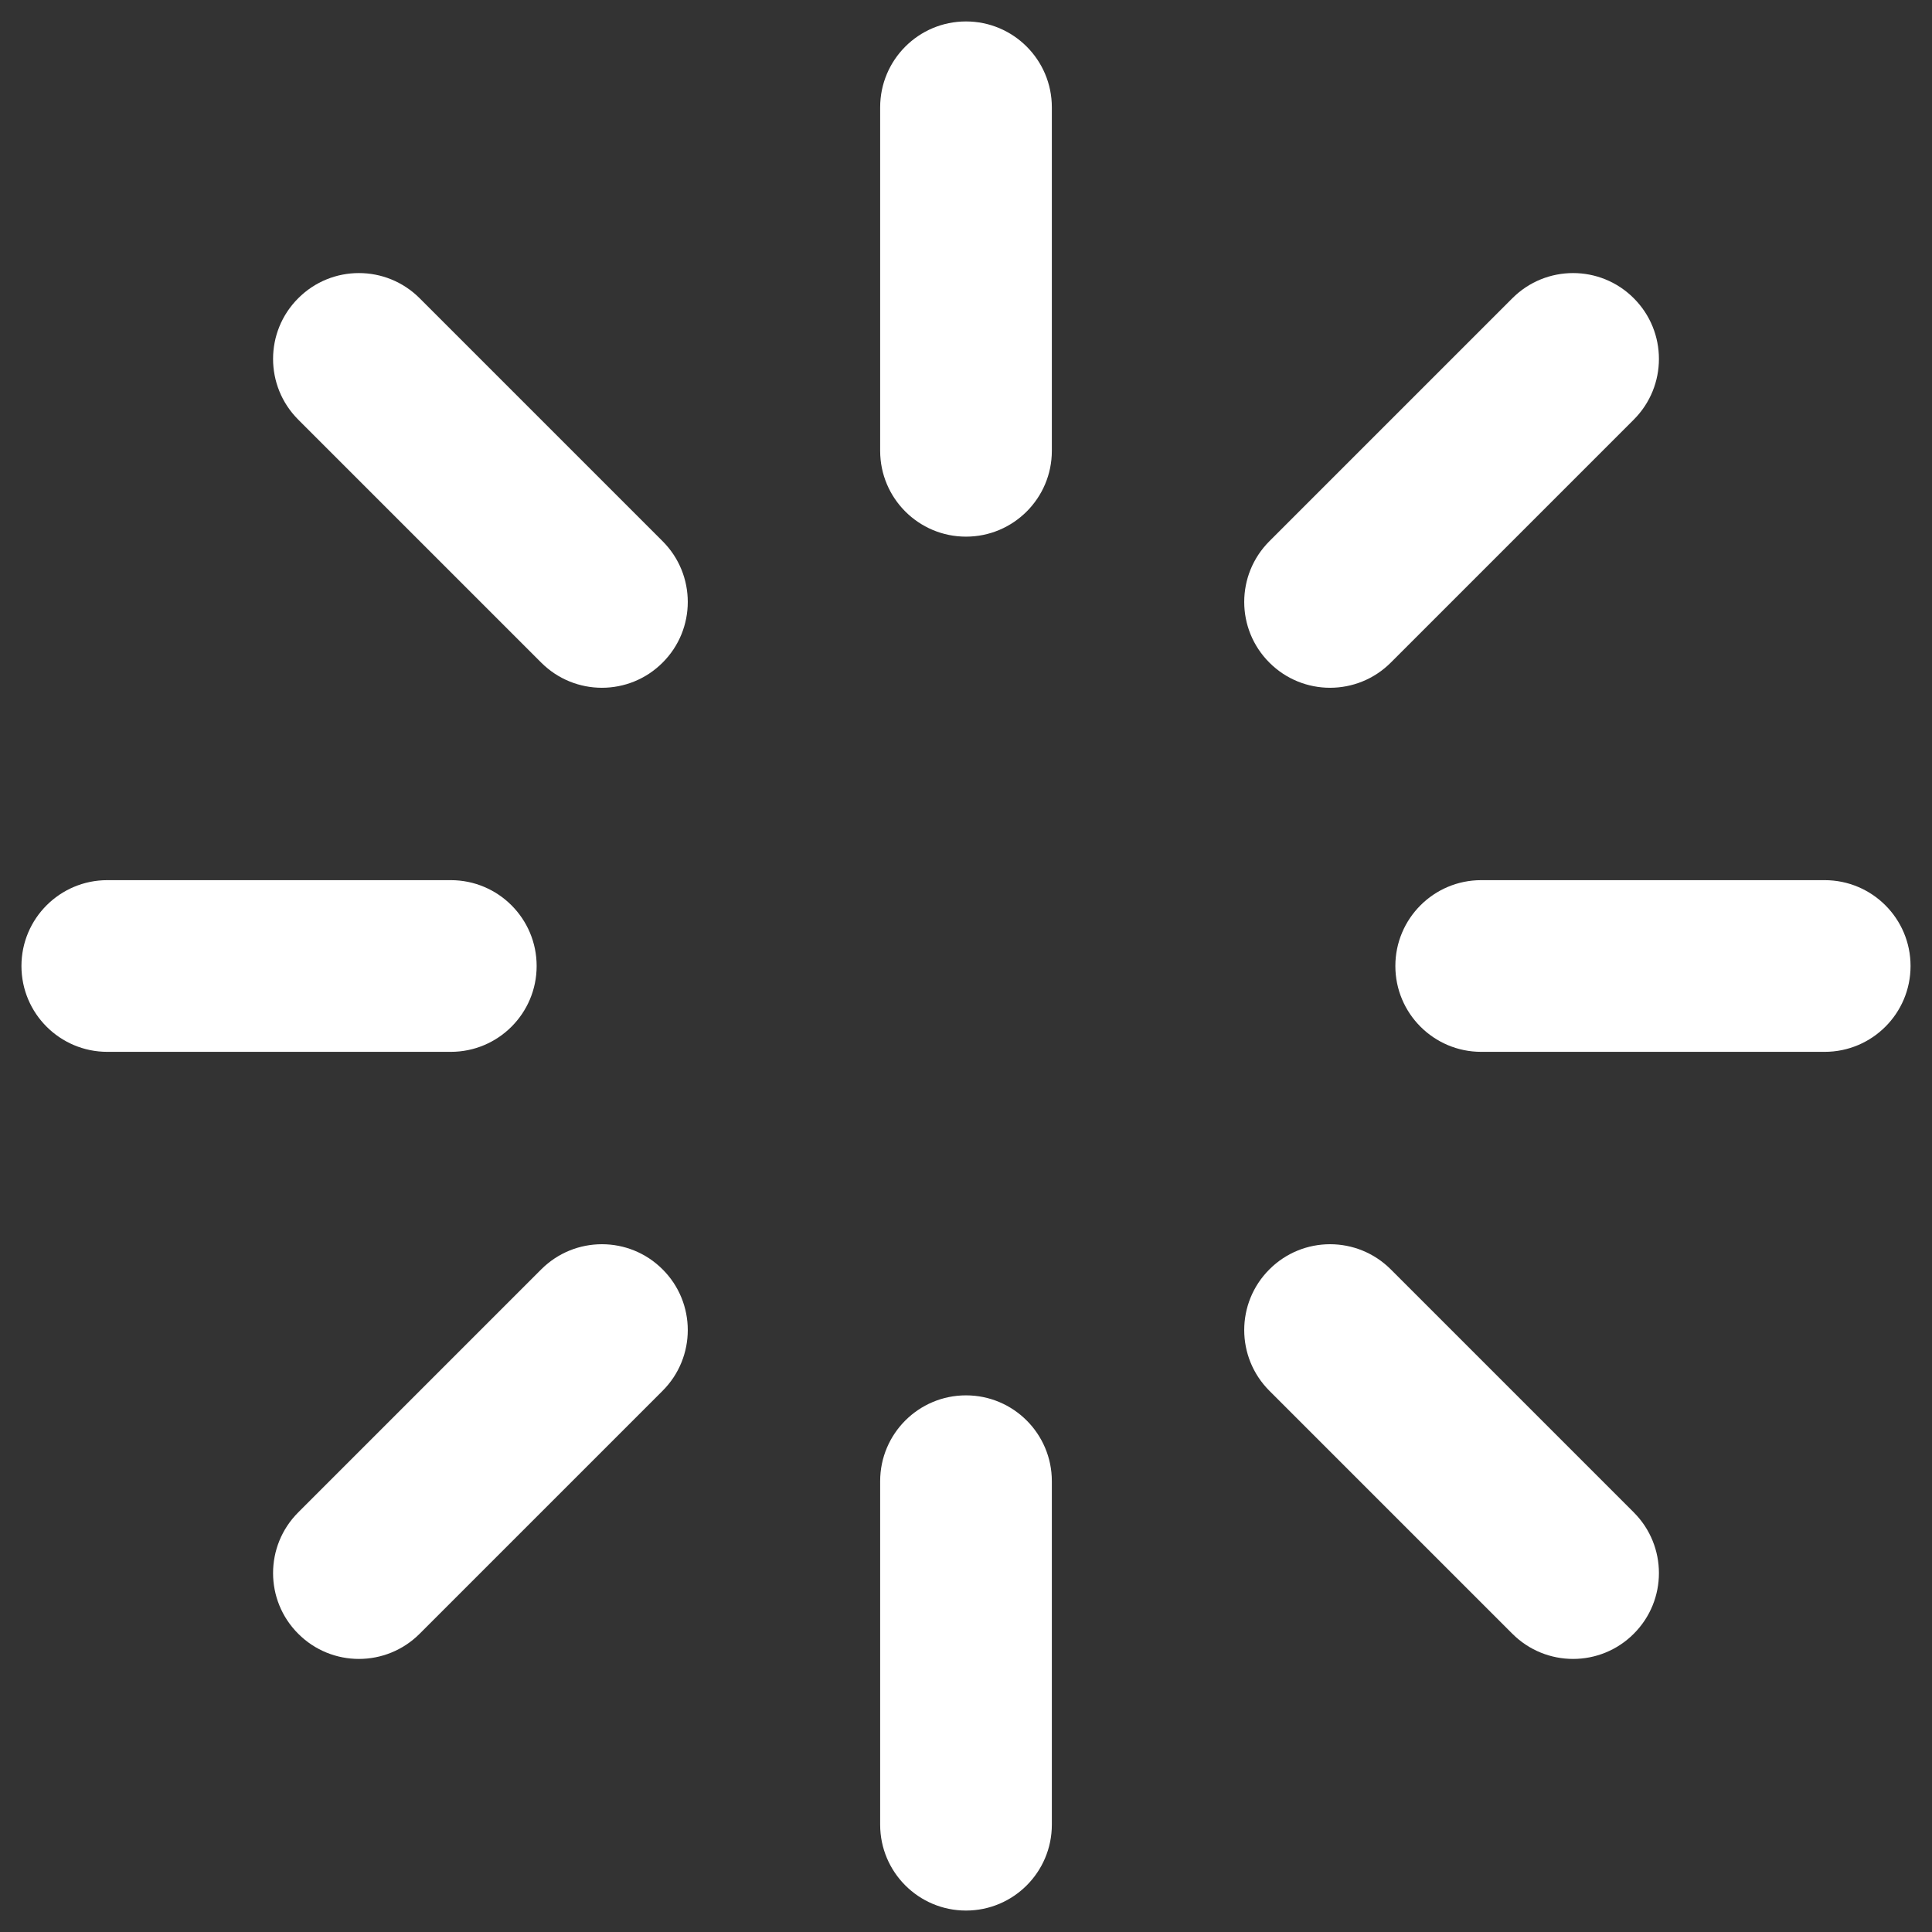<?xml version="1.0" encoding="UTF-8"?>
<svg width="30px" height="30px" viewBox="0 0 30 30" version="1.1" xmlns="http://www.w3.org/2000/svg" xmlns:xlink="http://www.w3.org/1999/xlink">
    <rect x="0" y="0" width="30" height="30" fill="#333333" stroke="none"/>
    <!-- Generator: sketchtool 64 (101010) - https://sketch.com -->
    <title>B9B7C295-3573-426B-B847-E1B16C7C55A4</title>
    <desc>Created with sketchtool.</desc>
    <g id="Page-1" stroke="none" stroke-width="1" fill="none" fill-rule="evenodd">
        <g id="Web_4_white" transform="translate(-657, -495)">
            <g id="upload" transform="translate(619, 449)">
                <g id="loader" transform="translate(37, 45)">
                    <rect id="area" x="0" y="0" width="32" height="32"></rect>
                    <path d="M14.667,2.667 L14.667,8 C14.667,8.736 15.264,9.333 16,9.333 C16.736,9.333 17.333,8.736 17.333,8 L17.333,2.667 C17.333,1.93 16.736,1.333 16,1.333 C15.264,1.333 14.667,1.93 14.667,2.667 Z" id="Shape" fill="#FFFFFF" fill-rule="nonzero"></path>
                    <path d="M14.667,24 L14.667,29.333 C14.667,30.07 15.264,30.667 16,30.667 C16.736,30.667 17.333,30.07 17.333,29.333 L17.333,24 C17.333,23.264 16.736,22.667 16,22.667 C15.264,22.667 14.667,23.264 14.667,24 Z" id="Shape" fill="#FFFFFF" fill-rule="nonzero"></path>
                    <path d="M5.631,7.516 L9.404,11.289 C9.925,11.81 10.769,11.81 11.289,11.289 C11.81,10.769 11.81,9.925 11.289,9.404 L7.516,5.631 C6.995,5.11 6.151,5.11 5.631,5.631 C5.11,6.151 5.11,6.995 5.631,7.516 Z" id="Shape" fill="#FFFFFF" fill-rule="nonzero"></path>
                    <path d="M20.711,22.596 L24.484,26.369 C25.005,26.89 25.849,26.89 26.369,26.369 C26.89,25.849 26.89,25.005 26.369,24.484 L22.596,20.711 C22.075,20.19 21.231,20.19 20.711,20.711 C20.19,21.231 20.19,22.075 20.711,22.596 Z" id="Shape" fill="#FFFFFF" fill-rule="nonzero"></path>
                    <path d="M2.667,17.333 L8,17.333 C8.736,17.333 9.333,16.736 9.333,16 C9.333,15.264 8.736,14.667 8,14.667 L2.667,14.667 C1.93,14.667 1.333,15.264 1.333,16 C1.333,16.736 1.93,17.333 2.667,17.333 Z" id="Shape" fill="#FFFFFF" fill-rule="nonzero"></path>
                    <path d="M24,17.333 L29.333,17.333 C30.07,17.333 30.667,16.736 30.667,16 C30.667,15.264 30.07,14.667 29.333,14.667 L24,14.667 C23.264,14.667 22.667,15.264 22.667,16 C22.667,16.736 23.264,17.333 24,17.333 Z" id="Shape" fill="#FFFFFF" fill-rule="nonzero"></path>
                    <path d="M7.516,26.369 L11.289,22.596 C11.81,22.075 11.81,21.231 11.289,20.711 C10.769,20.19 9.925,20.19 9.404,20.711 L5.631,24.484 C5.11,25.005 5.11,25.849 5.631,26.369 C6.151,26.89 6.995,26.89 7.516,26.369 Z" id="Shape" fill="#FFFFFF" fill-rule="nonzero"></path>
                    <path d="M22.596,11.289 L26.369,7.516 C26.89,6.995 26.89,6.151 26.369,5.631 C25.849,5.11 25.005,5.11 24.484,5.631 L20.711,9.404 C20.19,9.925 20.19,10.769 20.711,11.289 C21.231,11.81 22.075,11.81 22.596,11.289 Z" id="Shape" fill="#FFFFFF" fill-rule="nonzero"></path>
                </g>
            </g>
        </g>
    </g>
</svg>